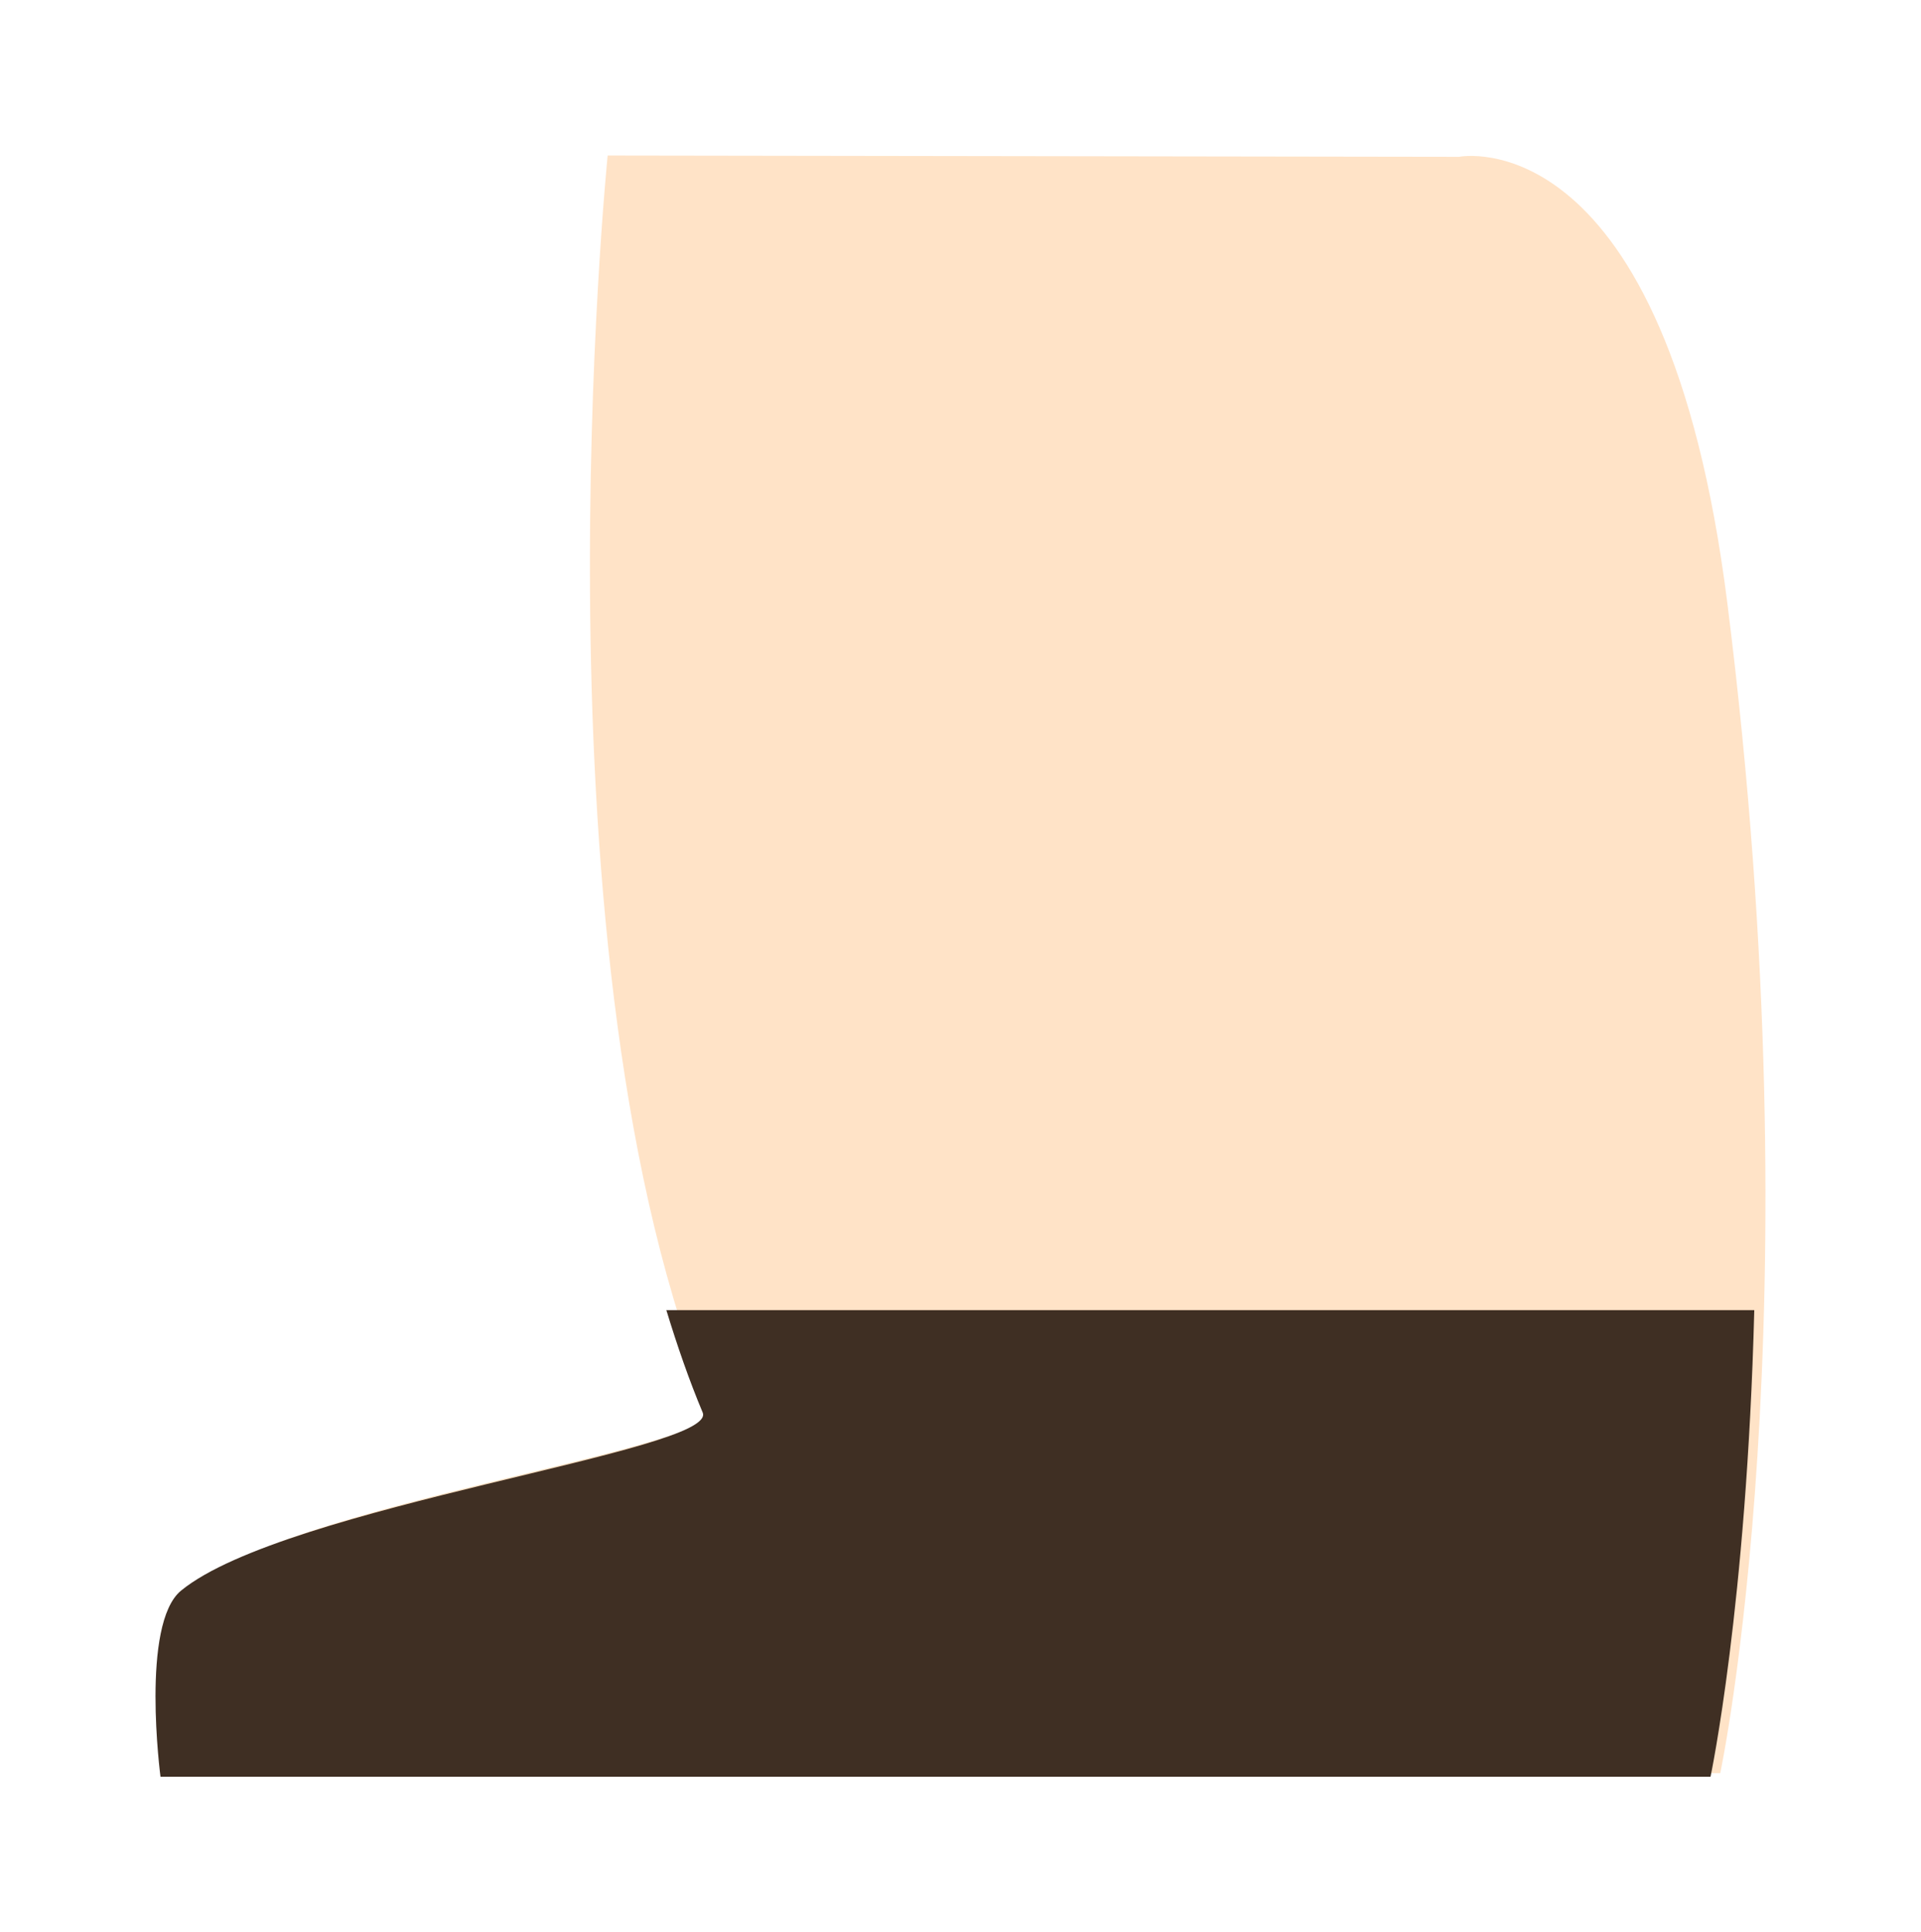 <?xml version="1.0" encoding="UTF-8" standalone="no"?>
<!-- Created with Inkscape (http://www.inkscape.org/) -->

<svg
   xmlns:dc="http://purl.org/dc/elements/1.1/"
   xmlns:cc="http://creativecommons.org/ns#"
   xmlns:rdf="http://www.w3.org/1999/02/22-rdf-syntax-ns#"
   xmlns:svg="http://www.w3.org/2000/svg"
   xmlns="http://www.w3.org/2000/svg"
   xmlns:sodipodi="http://sodipodi.sourceforge.net/DTD/sodipodi-0.dtd"
   xmlns:inkscape="http://www.inkscape.org/namespaces/inkscape"
   width="61.76"
   height="62.115"
   id="svg3145"
   version="1.1"
   inkscape:version="0.48.4 r9939"
   sodipodi:docname="leg-right.svg">
  <defs
     id="defs3147" />
  <sodipodi:namedview
     id="base"
     pagecolor="#ffffff"
     bordercolor="#666666"
     borderopacity="1.0"
     inkscape:pageopacity="0.0"
     inkscape:pageshadow="2"
     inkscape:zoom="1.2164894"
     inkscape:cx="30.879931"
     inkscape:cy="31.057472"
     inkscape:document-units="px"
     inkscape:current-layer="layer1"
     showgrid="false"
     inkscape:window-width="1366"
     inkscape:window-height="714"
     inkscape:window-x="0"
     inkscape:window-y="159"
     inkscape:window-maximized="1"
     fit-margin-top="5"
     fit-margin-left="5"
     fit-margin-right="5"
     fit-margin-bottom="5" />
  <g
     inkscape:label="レイヤー 1"
     inkscape:groupmode="layer"
     id="layer1"
     transform="translate(-512.218,-720.488)">
    <g
       transform="matrix(-1,0,0,1,1123.569,130.489)"
       id="g3700">
      <path
         id="leg_x28_left_x29_"
         d="m 556.045,646.999 h 49.833 c 0,0 0.649,-4.912 -0.662,-5.984 -3.356,-2.744 -17.289,-4.48 -16.769,-5.724 5.986,-14.292 3.368,-40.292 3.368,-40.292 l -27.374,0.041 c 0,0 -6.654,-1.33 -8.625,14.354 -2.883,22.946 0.229,37.605 0.229,37.605 z"
         inkscape:connector-curvature="0"
         style="fill:#ffe3c7" />
      <path
         style="fill:#3f2f23"
         inkscape:connector-curvature="0"
         id="path3284"
         d="m 588.76,635.406 c 0.435,-1.038 0.819,-2.145 1.168,-3.292 h -34.977 c 0.245,9.509 1.407,15 1.407,15 h 49.833 c 0,0 0.649,-4.912 -0.662,-5.984 -3.356,-2.745 -17.289,-4.481 -16.769,-5.724 z" />
    </g>
  </g>
</svg>
